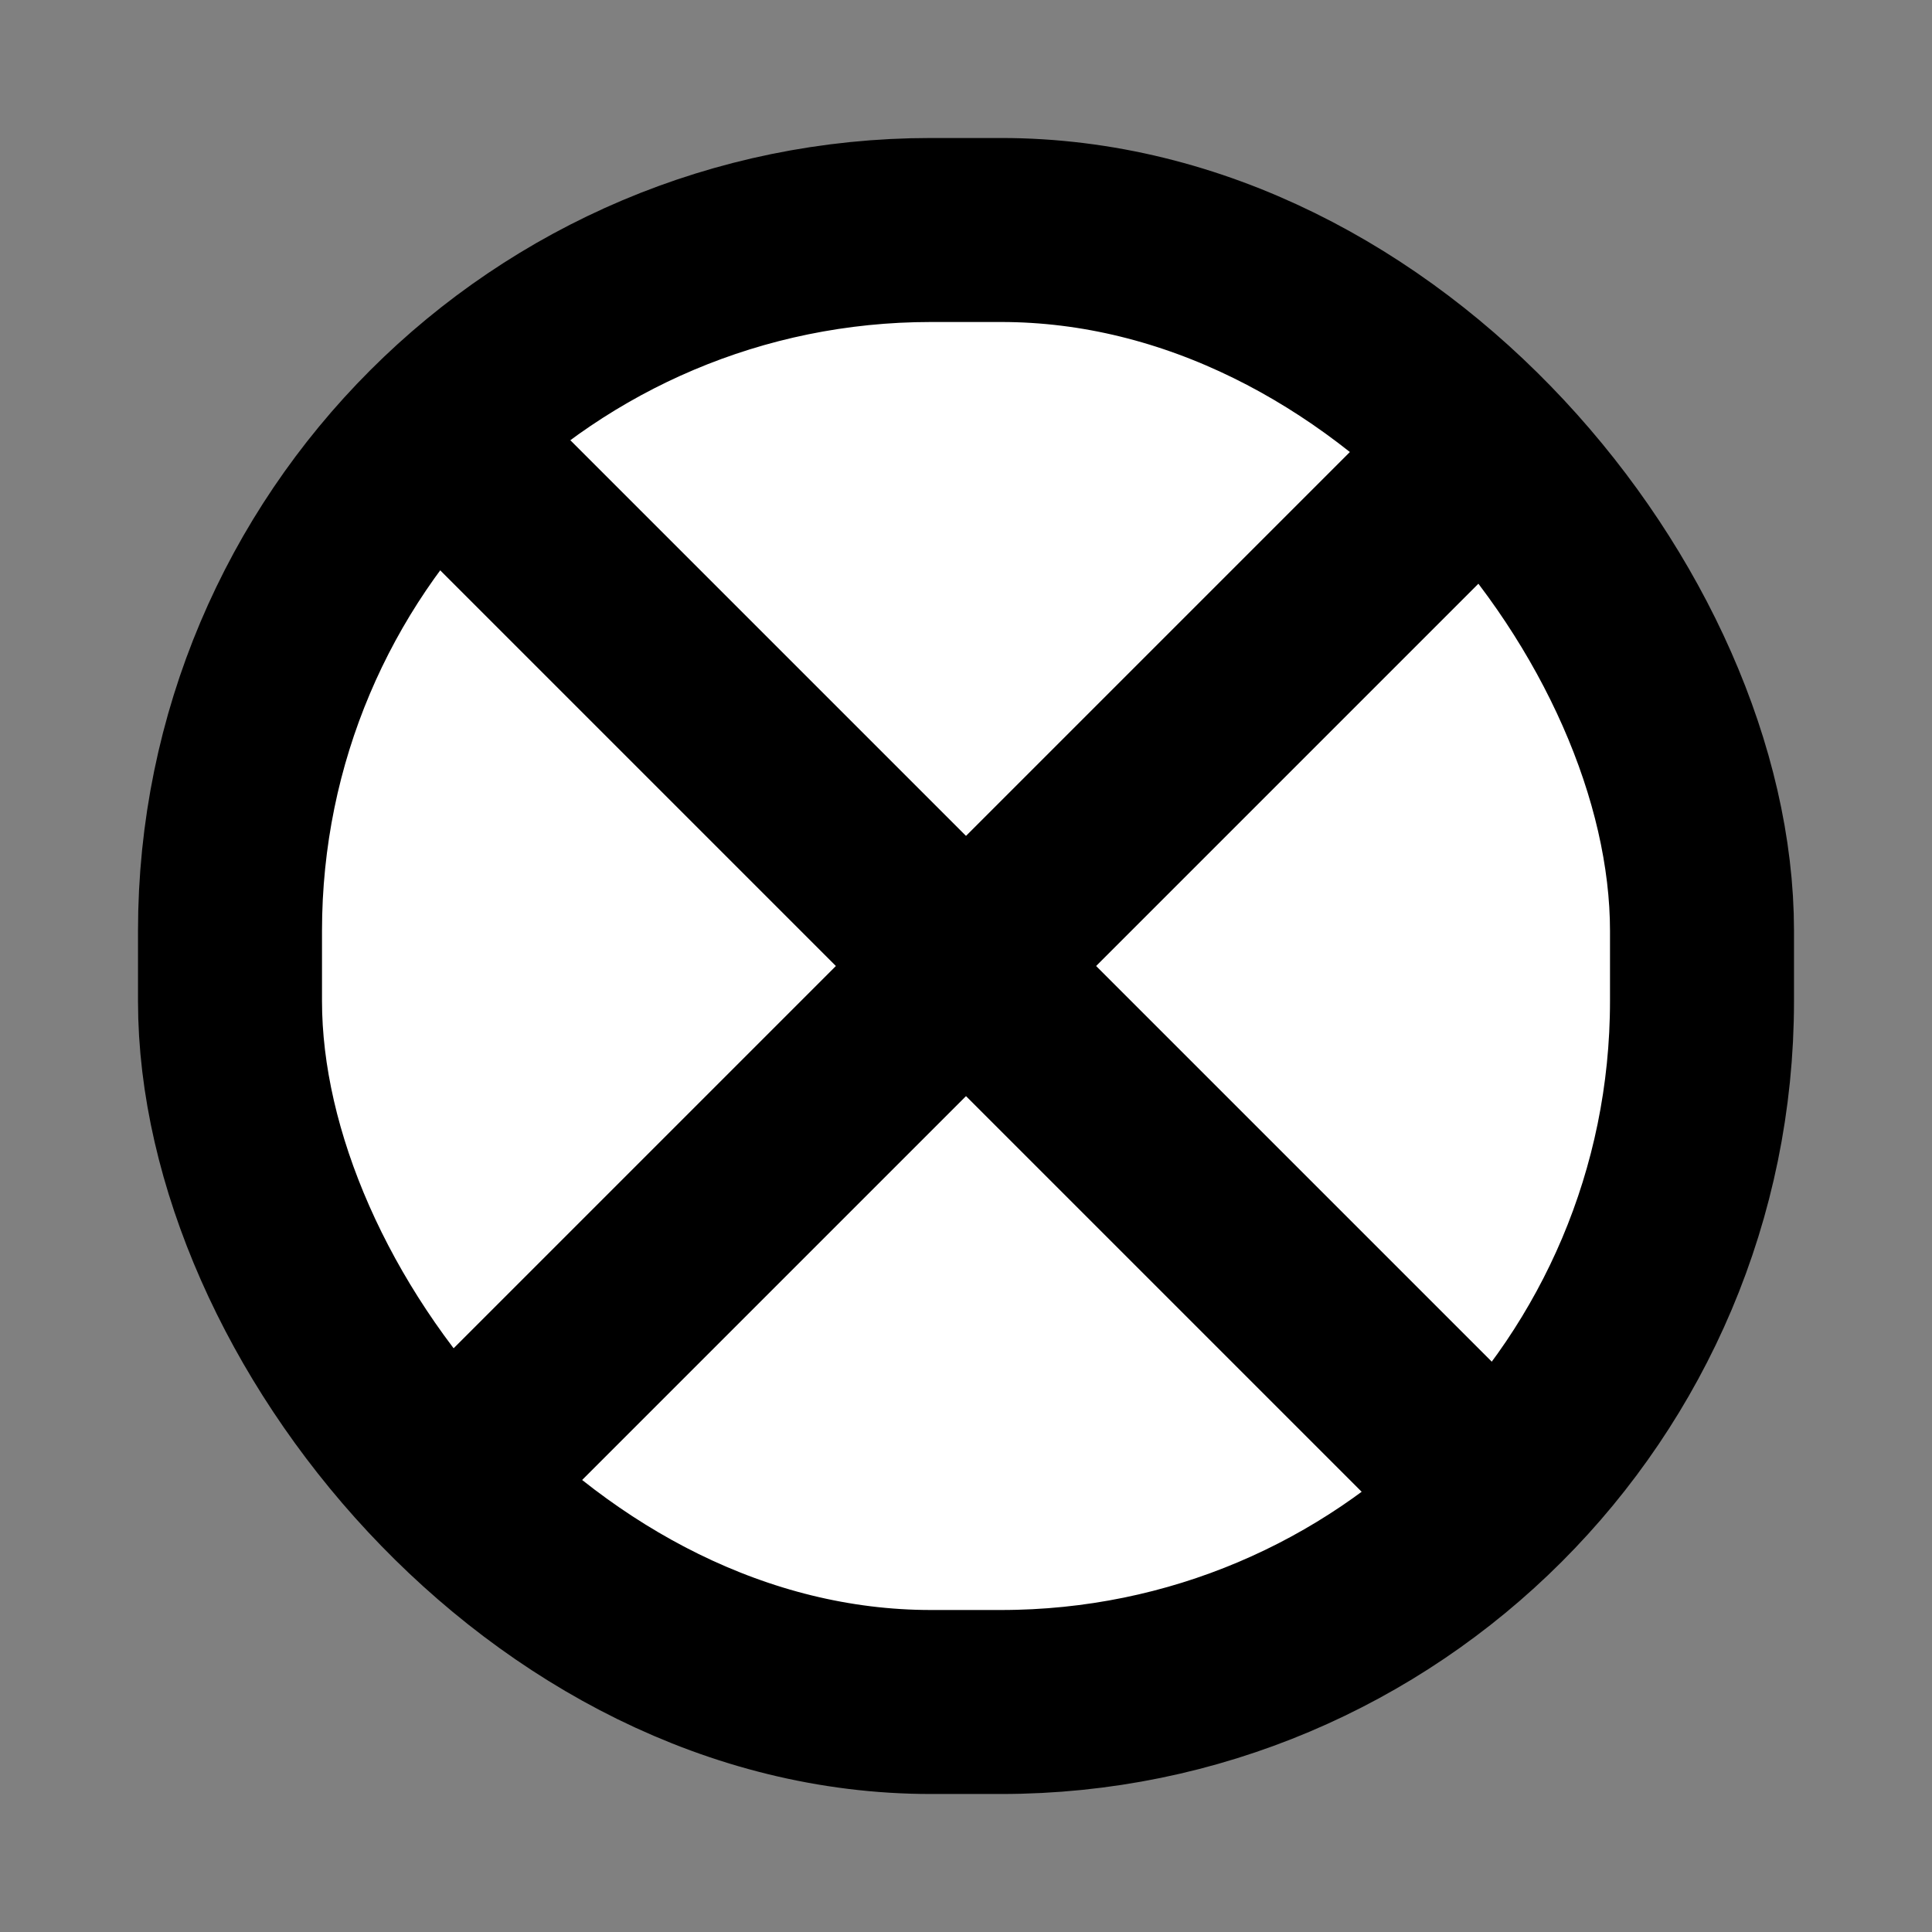 <?xml version="1.0" encoding="UTF-8" standalone="no"?>
<!-- Created with Inkscape (http://www.inkscape.org/) -->

<svg
   width="105mm"
   height="105mm"
   viewBox="0 0 105 105"
   version="1.1"
   id="svg5"
   inkscape:version="1.1.2 (0a00cf5339, 2022-02-04)"
   sodipodi:docname="controller.svg"
   xmlns:inkscape="http://www.inkscape.org/namespaces/inkscape"
   xmlns:sodipodi="http://sodipodi.sourceforge.net/DTD/sodipodi-0.dtd"
   xmlns="http://www.w3.org/2000/svg"
   xmlns:svg="http://www.w3.org/2000/svg">
  <rect x="0" y="0" width="105" height="105" fill="#808080" stroke="none"/>
  <sodipodi:namedview
     id="namedview7"
     pagecolor="#505050"
     bordercolor="#eeeeee"
     borderopacity="1"
     inkscape:pageshadow="0"
     inkscape:pageopacity="0"
     inkscape:pagecheckerboard="0"
     inkscape:document-units="mm"
     showgrid="false"
     inkscape:zoom="0.50788326"
     inkscape:cx="257.93329"
     inkscape:cy="391.82233"
     inkscape:window-width="956"
     inkscape:window-height="1041"
     inkscape:window-x="960"
     inkscape:window-y="18"
     inkscape:window-maximized="1"
     inkscape:current-layer="layer1" />
  <defs
     id="defs2">
    <linearGradient
       id="linearGradient1135"
       inkscape:swatch="solid">
      <stop
         style="stop-color:#ffffff;stop-opacity:1;"
         offset="0"
         id="stop1133" />
    </linearGradient>
  </defs>
  <g
     inkscape:label="Layer 1"
     inkscape:groupmode="layer"
     id="layer1"
     transform="translate(29.117,-42.765)">
    <rect
       style="fill:#ffffff;fill-opacity:1;stroke:#000000;stroke-width:10;stroke-miterlimit:4;stroke-dasharray:none;stroke-opacity:1"
       id="rect846-3"
       width="80"
       height="80"
       x="-16.617"
       y="55.265"
       rx="38.095"
       ry="38.095" />
    <g
       id="g1160"
       transform="rotate(45,23.383,95.265)" />
    <g
       id="g1594">
      <rect
         style="fill:#000000;stroke-width:10;stroke-miterlimit:4;stroke-dasharray:none;fill-opacity:1"
         id="rect1136"
         width="10"
         height="80"
         x="78.897"
         y="10.829"
         transform="rotate(45)" />
    </g>
    <rect
       style="fill:#000000;stroke-width:10;stroke-miterlimit:4;stroke-dasharray:none;fill-opacity:1"
       id="rect1136-3"
       width="10"
       height="80"
       x="45.829"
       y="-123.897"
       transform="rotate(135)" />
  </g>
</svg>
